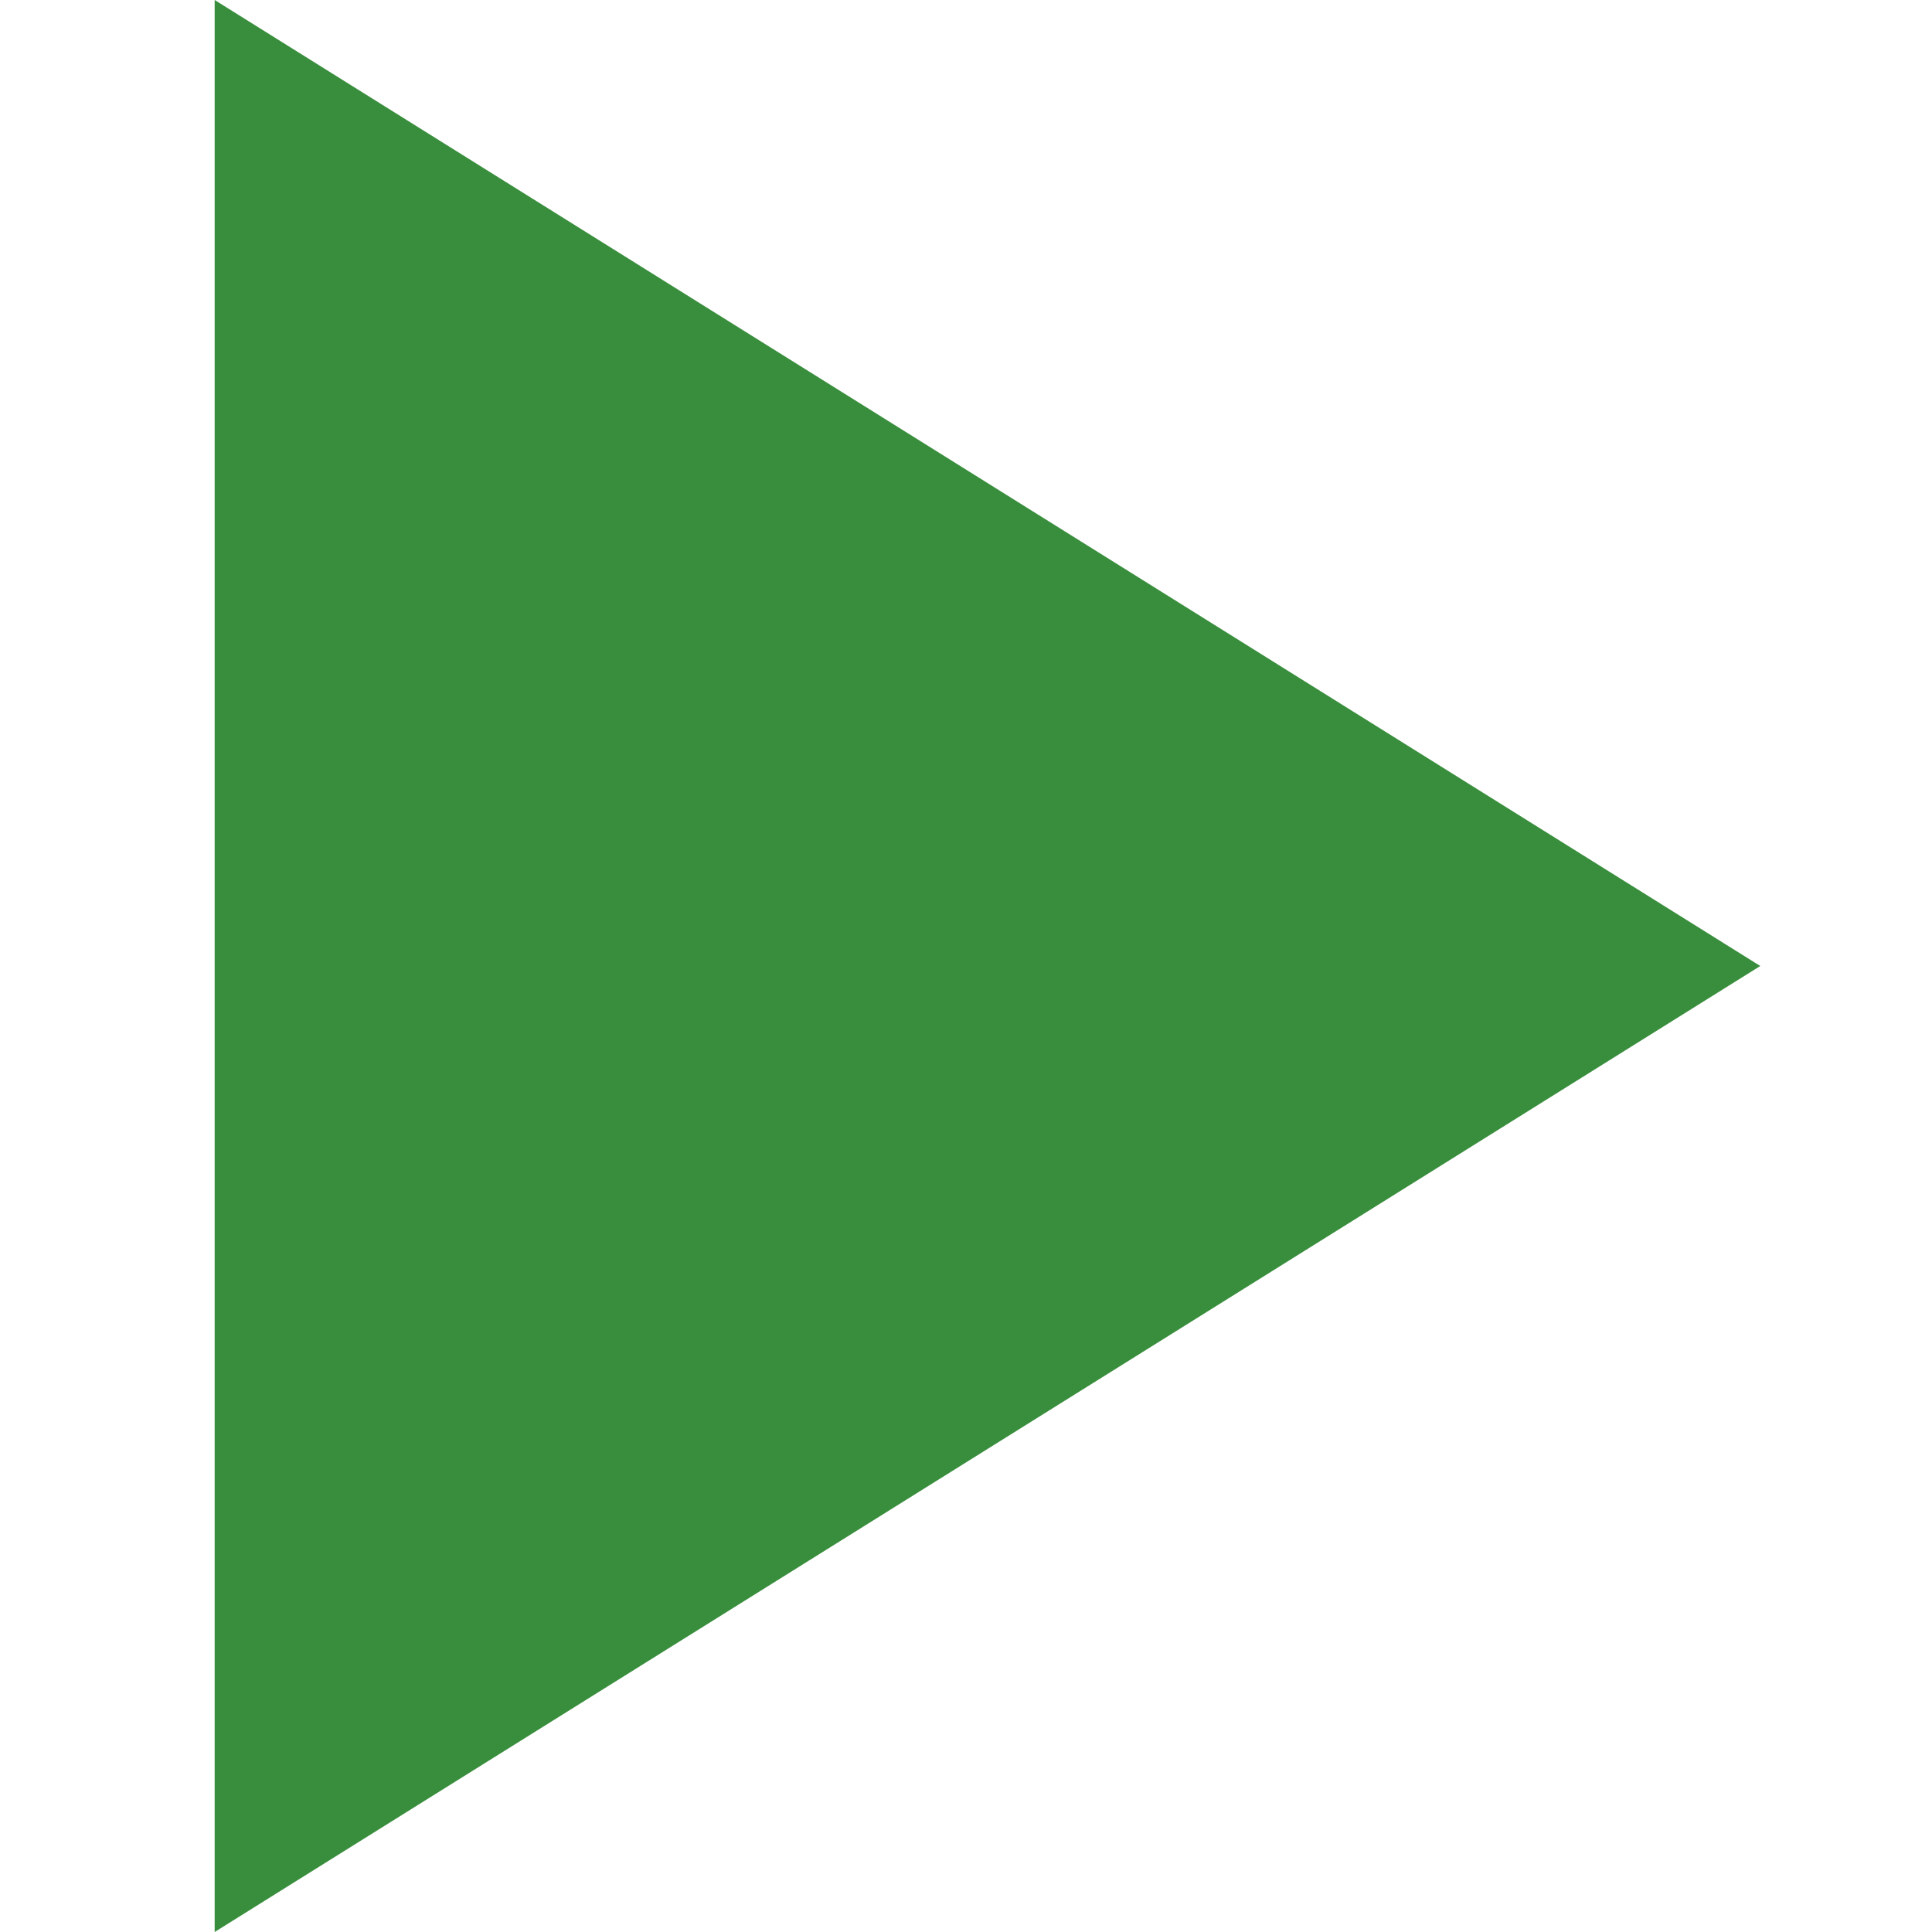 <svg xmlns="http://www.w3.org/2000/svg" xmlns:xlink="http://www.w3.org/1999/xlink" width="18" height="18" viewBox="0 0 18 18"><defs><style>.a{clip-path:url(#b);}.b{fill:#388e3c;}</style><clipPath id="b"><rect width="18" height="18"/></clipPath></defs><g id="a" class="a"><g transform="translate(-16 -14)"><path class="b" d="M18,14V32l14.4-9Z" transform="translate(0 0)"/></g></g></svg>